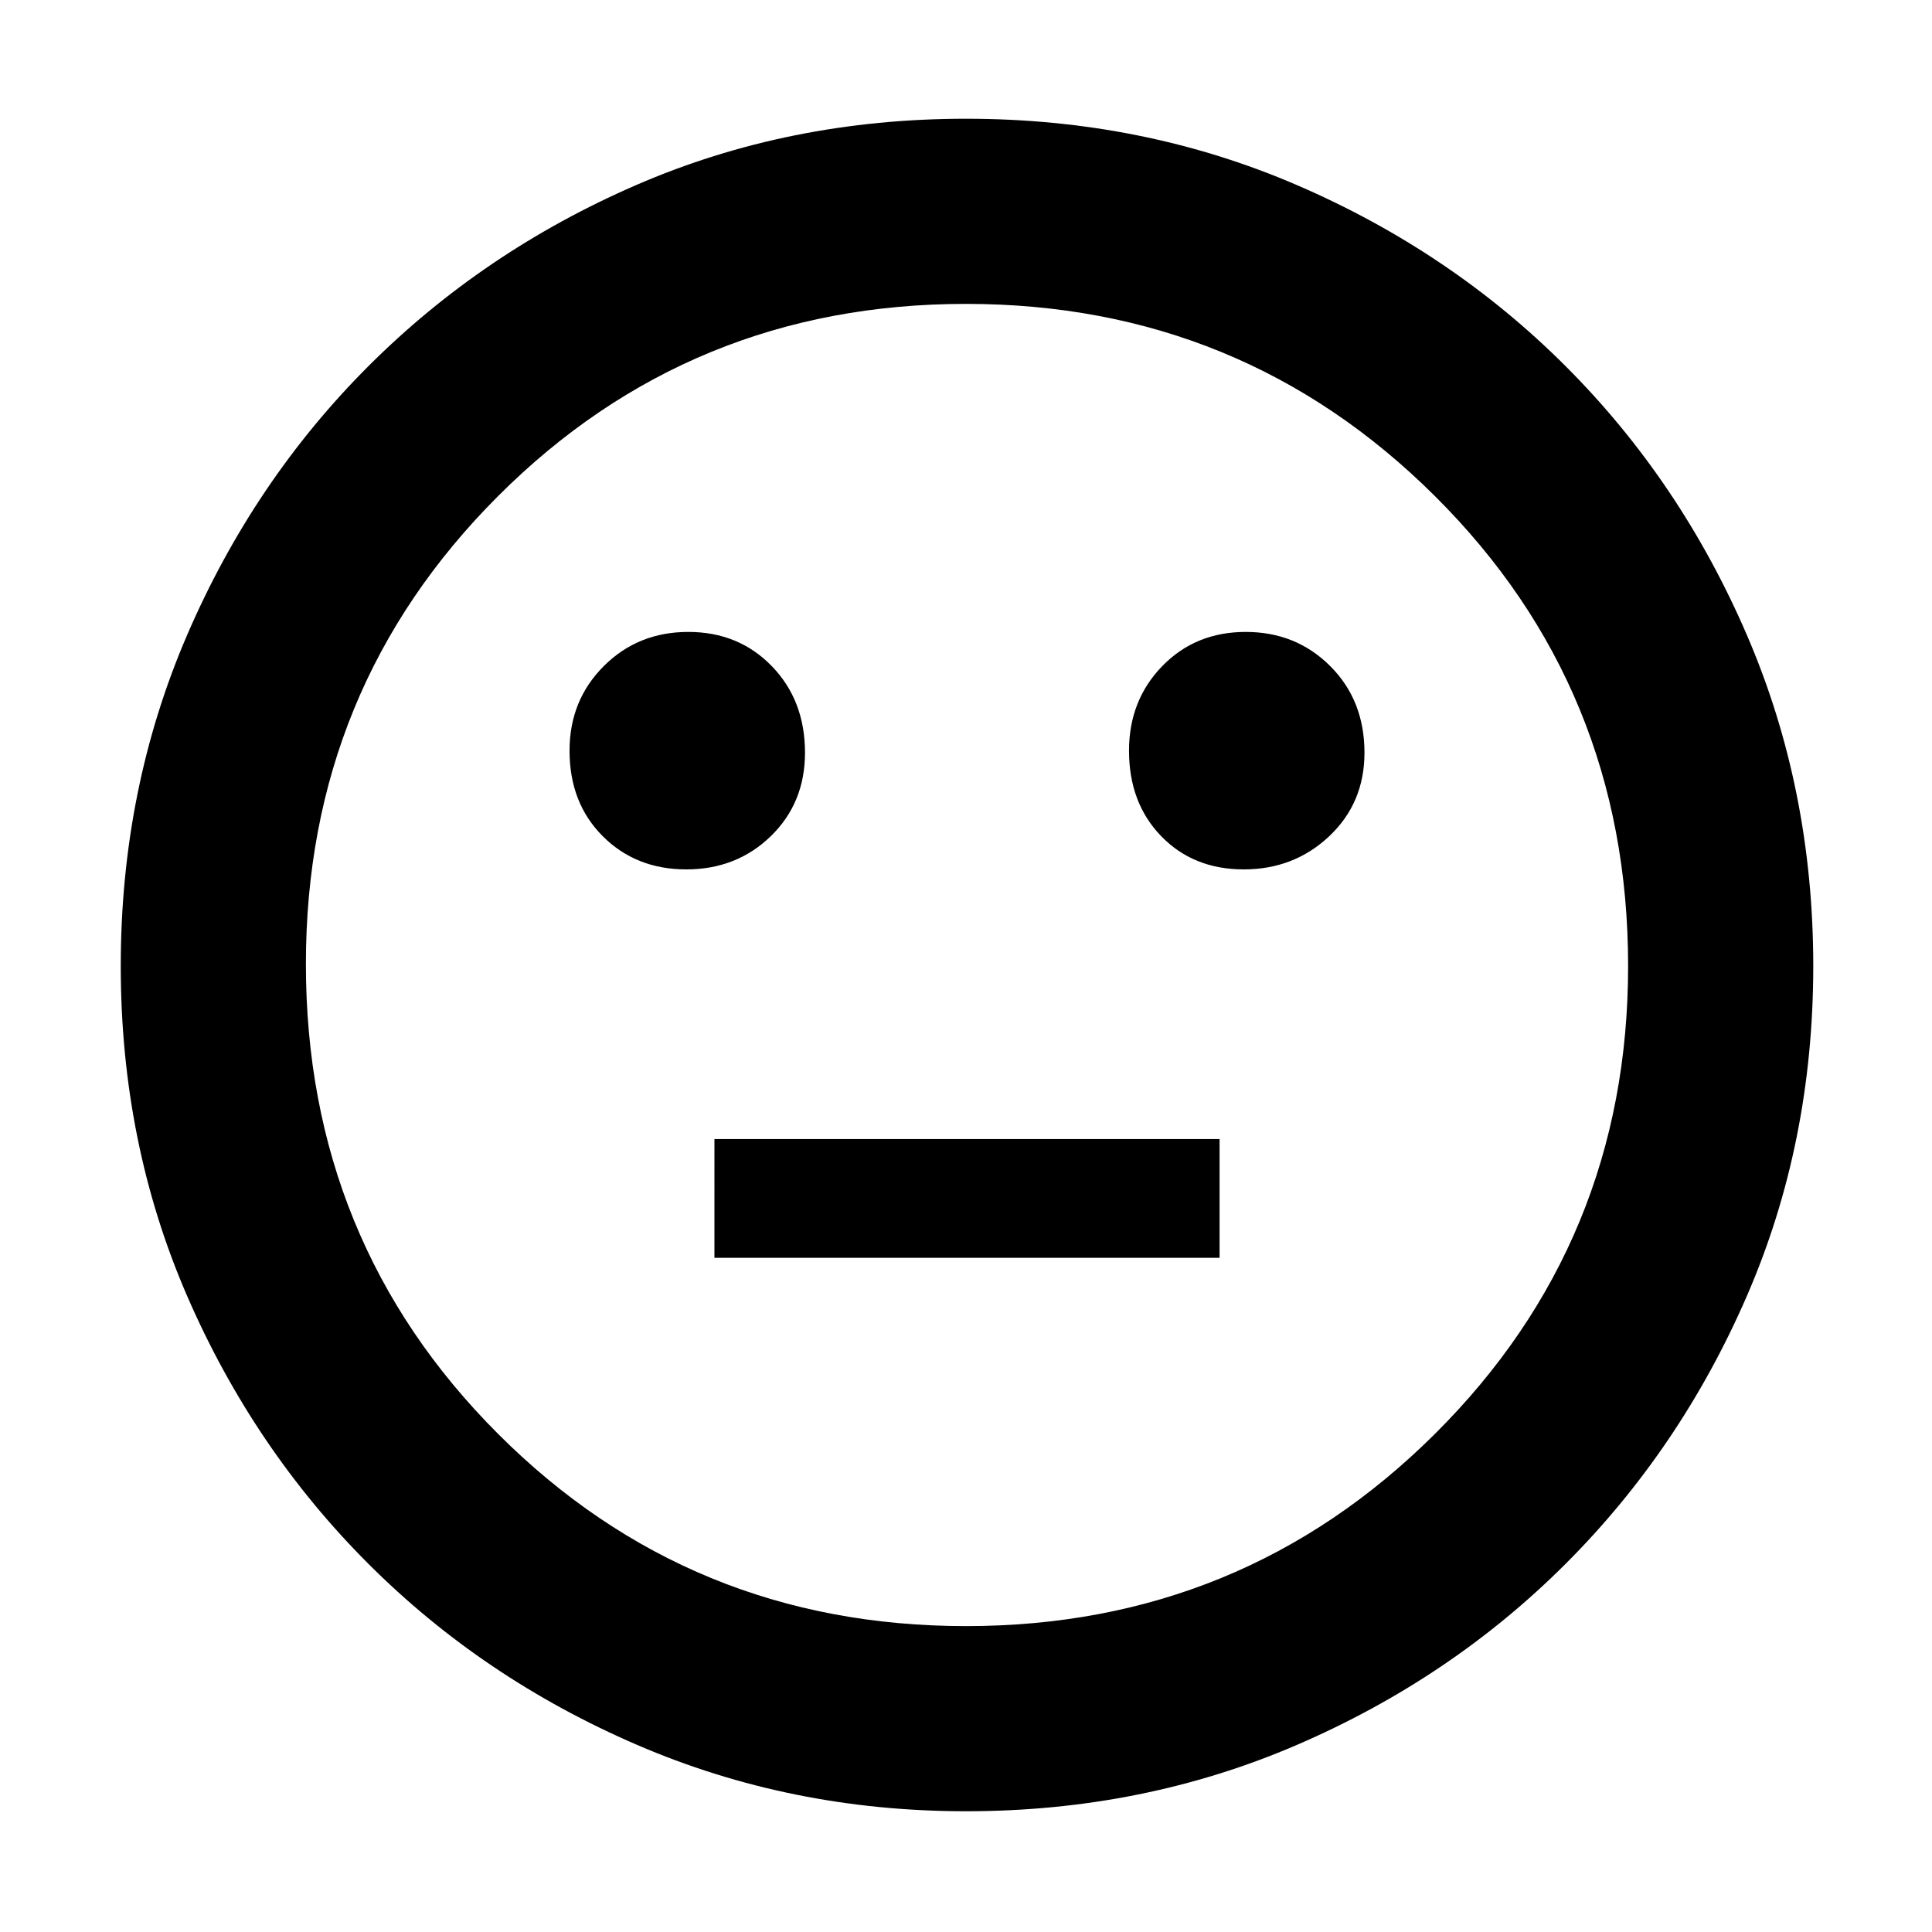 <svg xmlns="http://www.w3.org/2000/svg" height="48" width="48"><path d="M30.9 21.6q1.25 0 2.125-.825T33.9 18.7q0-1.3-.85-2.15-.85-.85-2.1-.85t-2.075.85q-.825.85-.825 2.1 0 1.3.8 2.125t2.05.825Zm-13.85 0q1.25 0 2.1-.825.85-.825.85-2.075 0-1.3-.825-2.15-.825-.85-2.075-.85-1.25 0-2.1.85-.85.85-.85 2.1 0 1.3.825 2.125t2.075.825Zm.7 9.65H30.3V28.3H17.75ZM24 45q-4.35 0-8.175-1.65Q12 41.7 9.15 38.85 6.3 36 4.65 32.2 3 28.4 3 24q0-4.4 1.65-8.225Q6.3 11.95 9.15 9.1 12 6.25 15.8 4.6q3.8-1.65 8.2-1.65 4.4 0 8.225 1.65Q36.05 6.25 38.9 9.1q2.85 2.85 4.5 6.675Q45.05 19.6 45.05 24q0 4.4-1.65 8.2-1.65 3.8-4.5 6.65-2.85 2.85-6.675 4.5Q28.4 45 24 45Zm0-21Zm0 16.4q6.85 0 11.65-4.775 4.8-4.775 4.8-11.625 0-6.9-4.8-11.675T24 7.55q-6.85 0-11.625 4.775T7.6 23.95q0 6.9 4.775 11.675T24 40.4Z"/></svg>